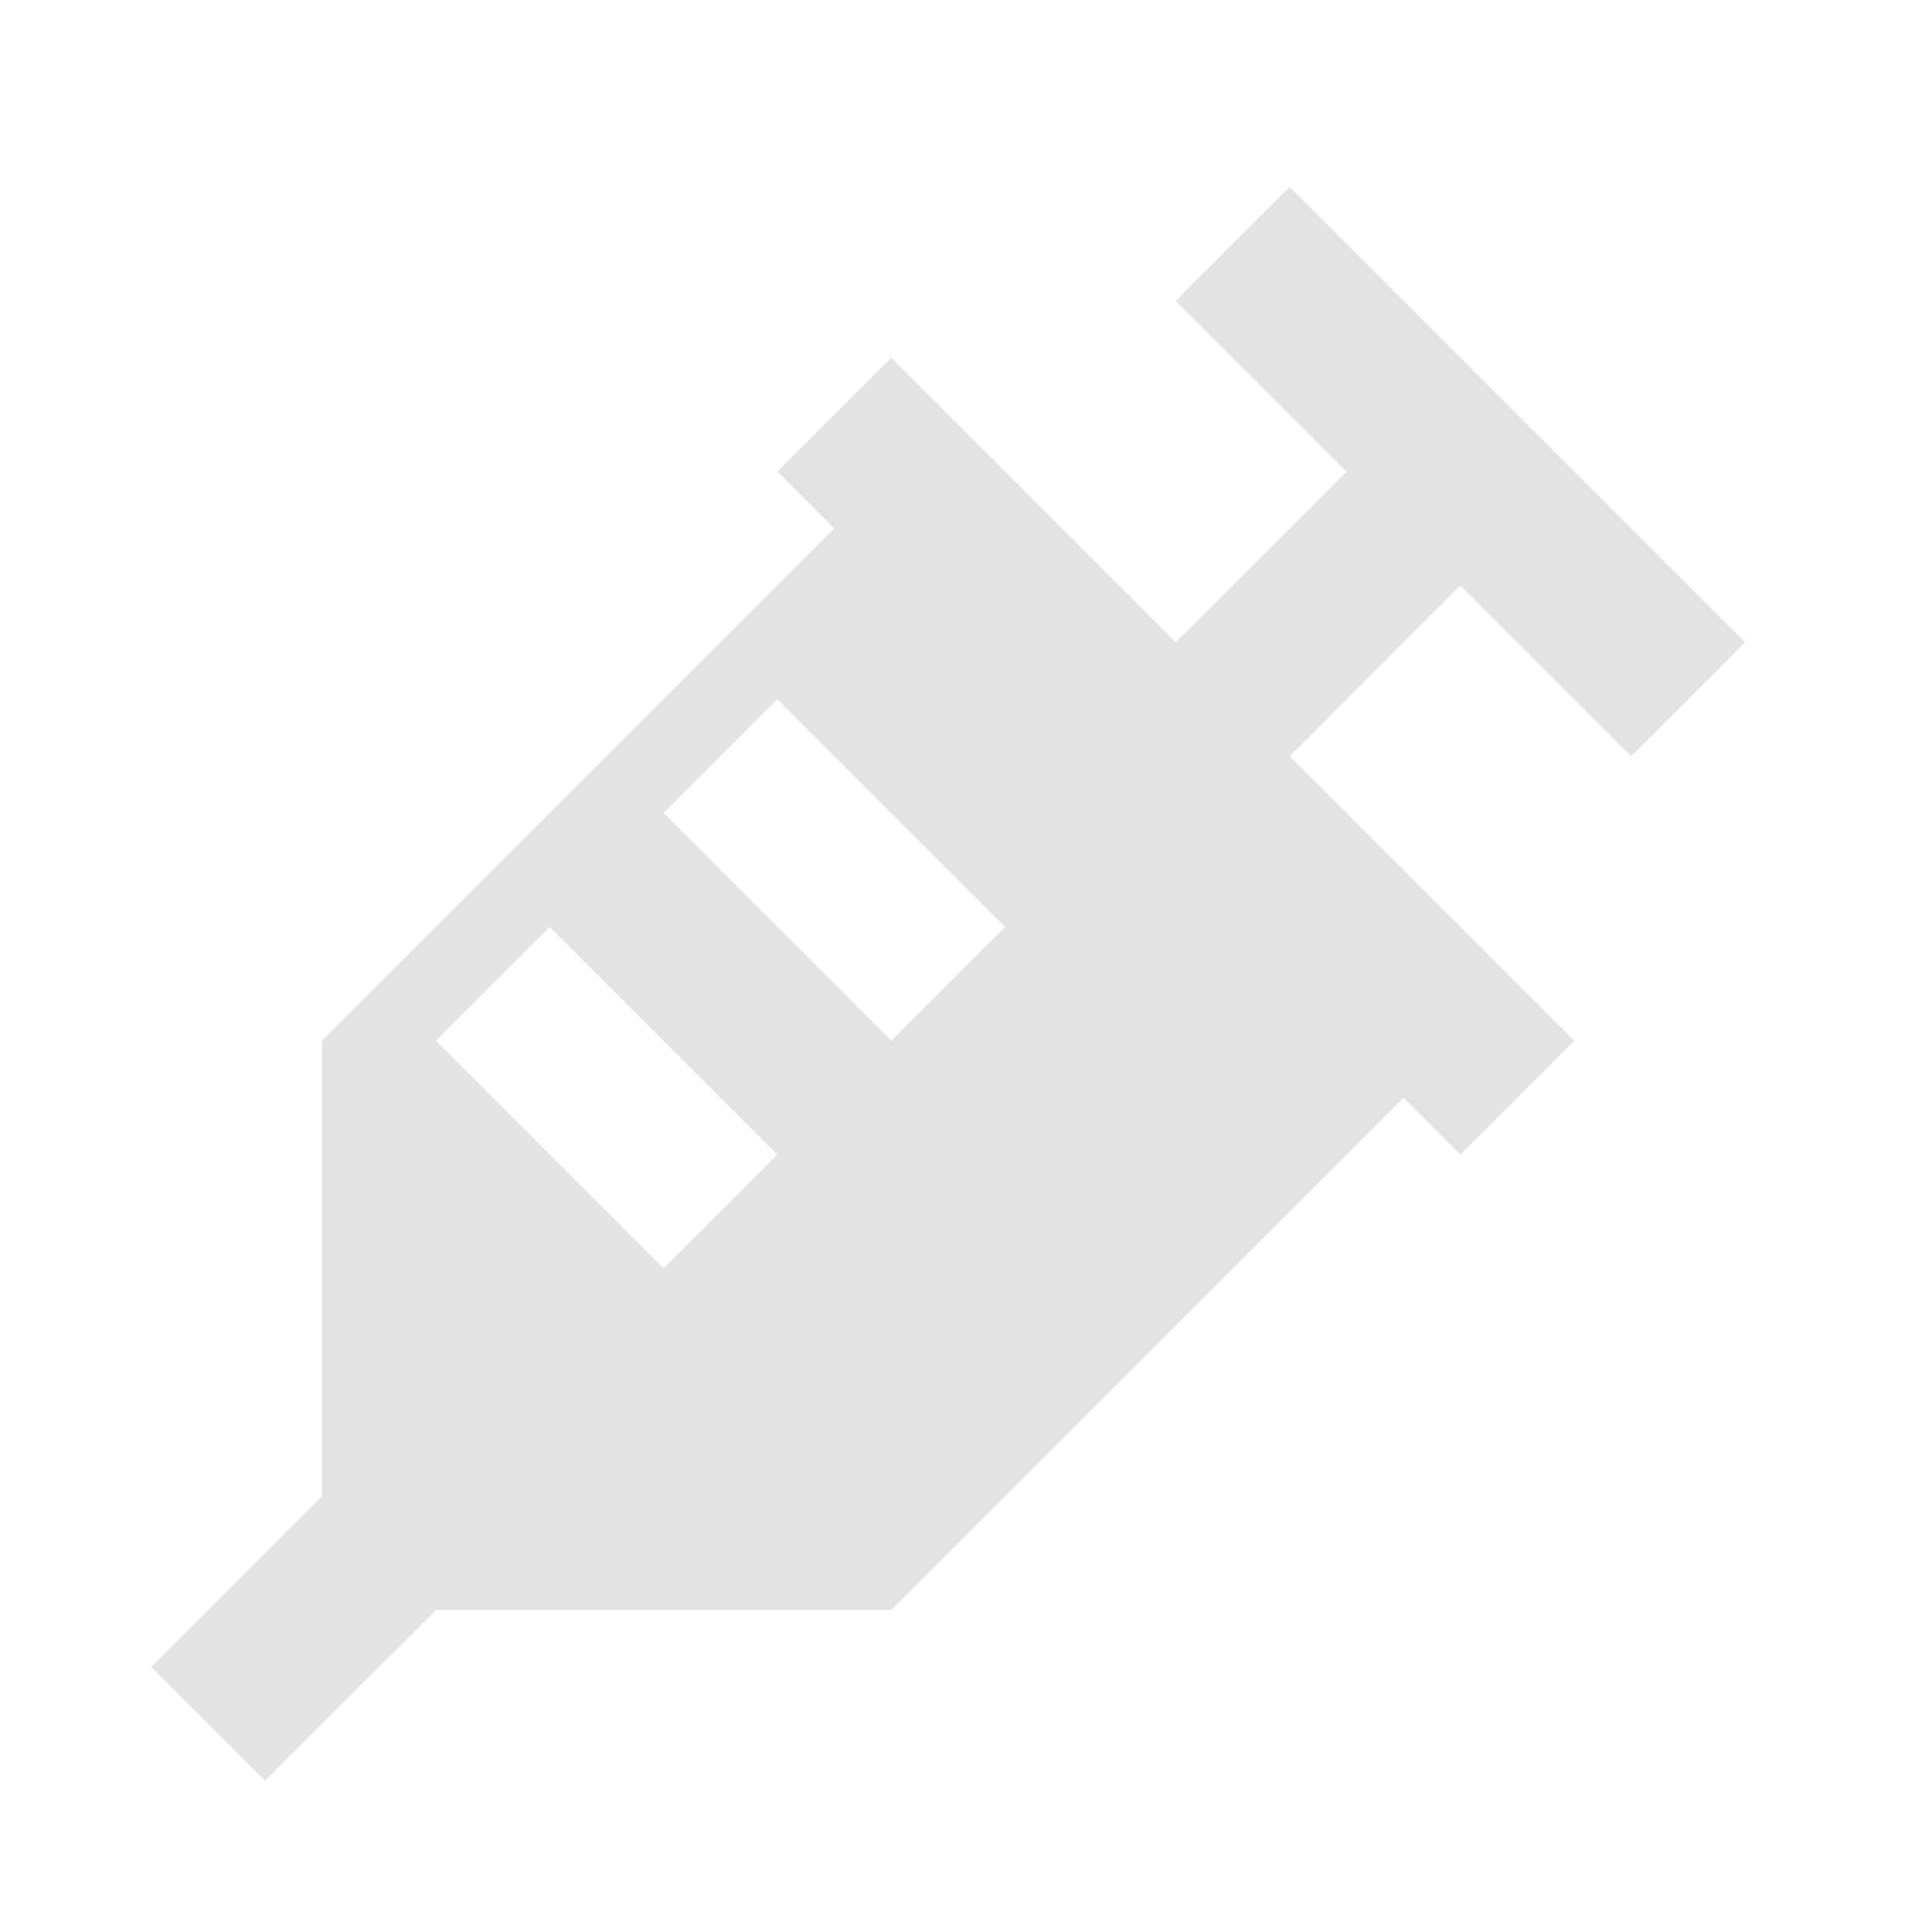 <svg width="20" height="20" viewBox="0 0 20 20" fill="none" xmlns="http://www.w3.org/2000/svg">
<path d="M18.065 6.649L16.886 7.828L15.118 6.06L13.351 7.828L16.297 10.774L15.118 11.953L14.529 11.363L9.226 16.667H4.512L2.744 18.434L1.565 17.256L3.333 15.488V10.774L8.636 5.471L8.047 4.882L9.226 3.703L12.172 6.649L13.94 4.882L12.172 3.114L13.351 1.935L18.065 6.649ZM8.047 11.953L5.69 9.596L4.512 10.774L6.869 13.131L8.047 11.953ZM10.404 9.596L8.047 7.239L6.869 8.417L9.226 10.774L10.404 9.596Z" fill="#E3E3E3"/>
</svg>
